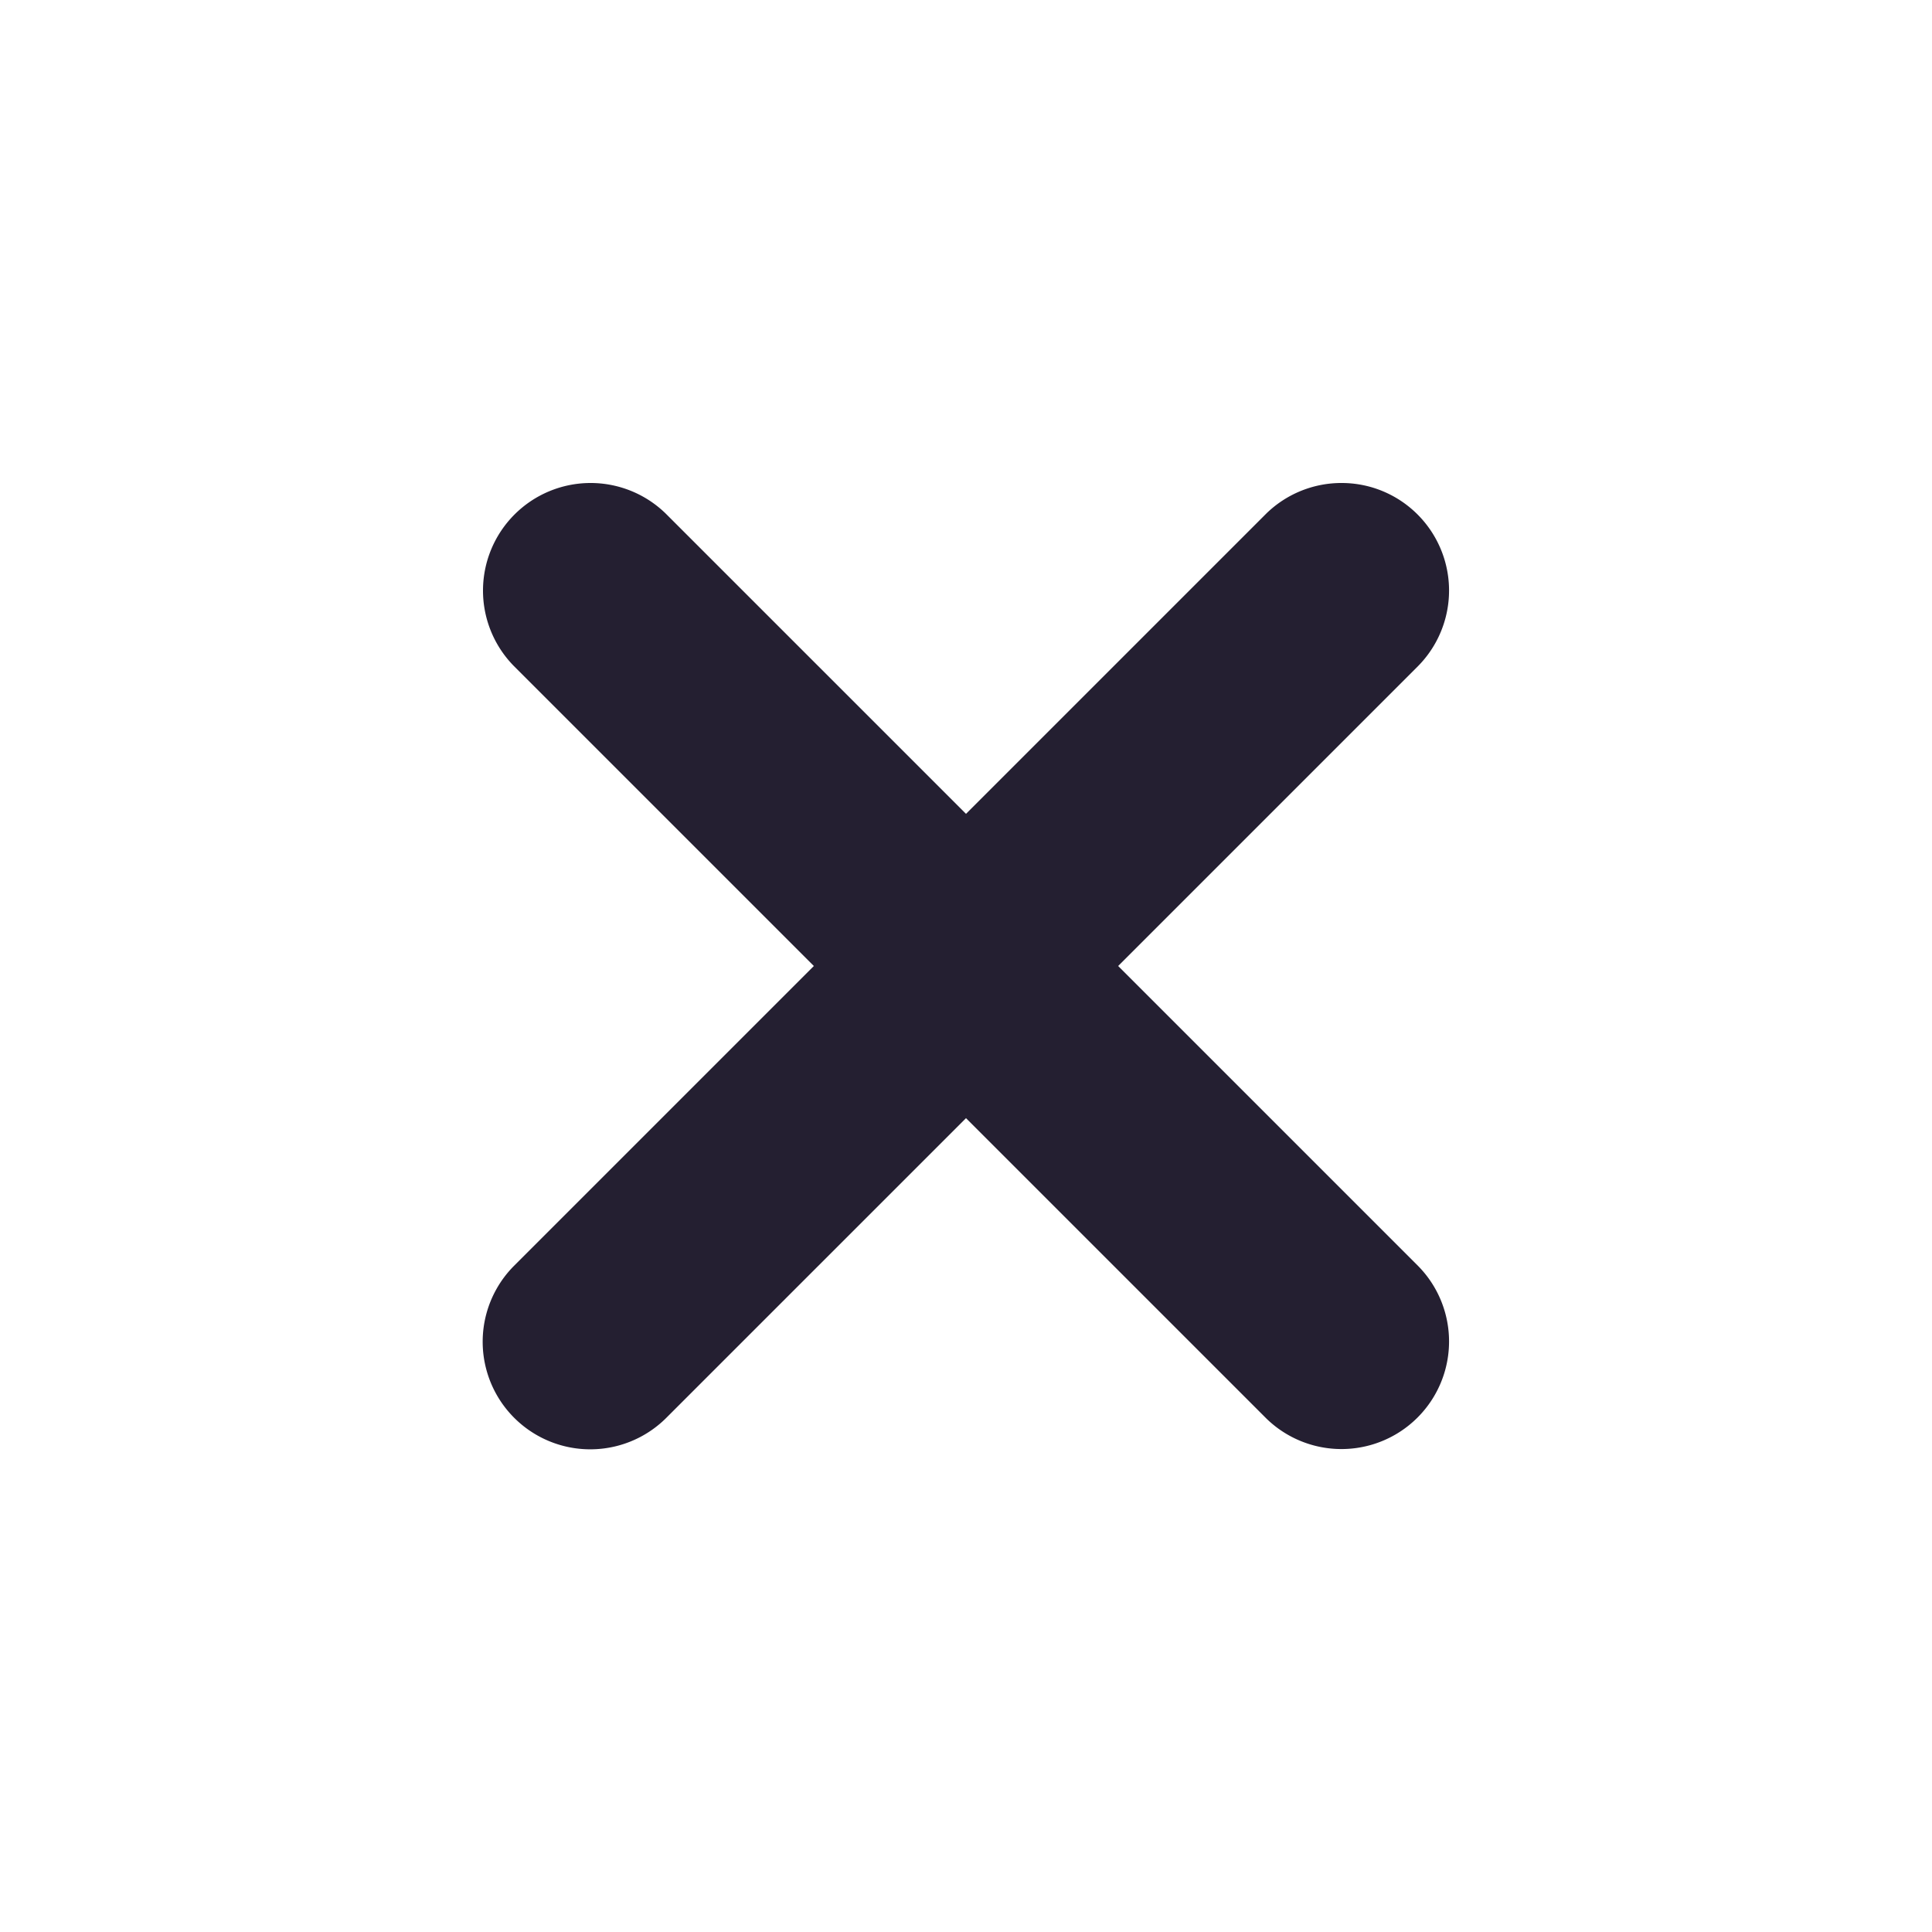 <?xml version="1.0" encoding="UTF-8" standalone="no"?>
<svg
   height="16px"
   viewBox="0 0 16 16"
   width="16px"
   version="1.1"
   id="svg4"
   xmlns="http://www.w3.org/2000/svg"
   xmlns:svg="http://www.w3.org/2000/svg">
  <defs
     id="defs8" />
  <path
     id="path937"
     style="color:#000000;fill:#241f31;stroke-width:1;stroke-linecap:round;stroke-linejoin:round;-inkscape-stroke:none"
     d="M 11.116,4 A 0.891,0.891 0 0 0 10.488,4.252 L 8,6.74 5.512,4.252 a 0.891,0.891 0 0 0 -1.251,0.009 0.891,0.891 0 0 0 -0.009,1.251 L 6.74,8 4.252,10.488 a 0.891,0.891 0 0 0 1.26,1.26 L 8,9.26 10.488,11.748 a 0.891,0.891 0 0 0 0.856,0.221 0.891,0.891 0 0 0 0.625,-0.625 0.891,0.891 0 0 0 -0.221,-0.856 L 9.26,8 11.748,5.512 A 0.891,0.891 0 0 0 11.969,4.656 0.891,0.891 0 0 0 11.344,4.031 0.891,0.891 0 0 0 11.116,4 Z" />
</svg>
